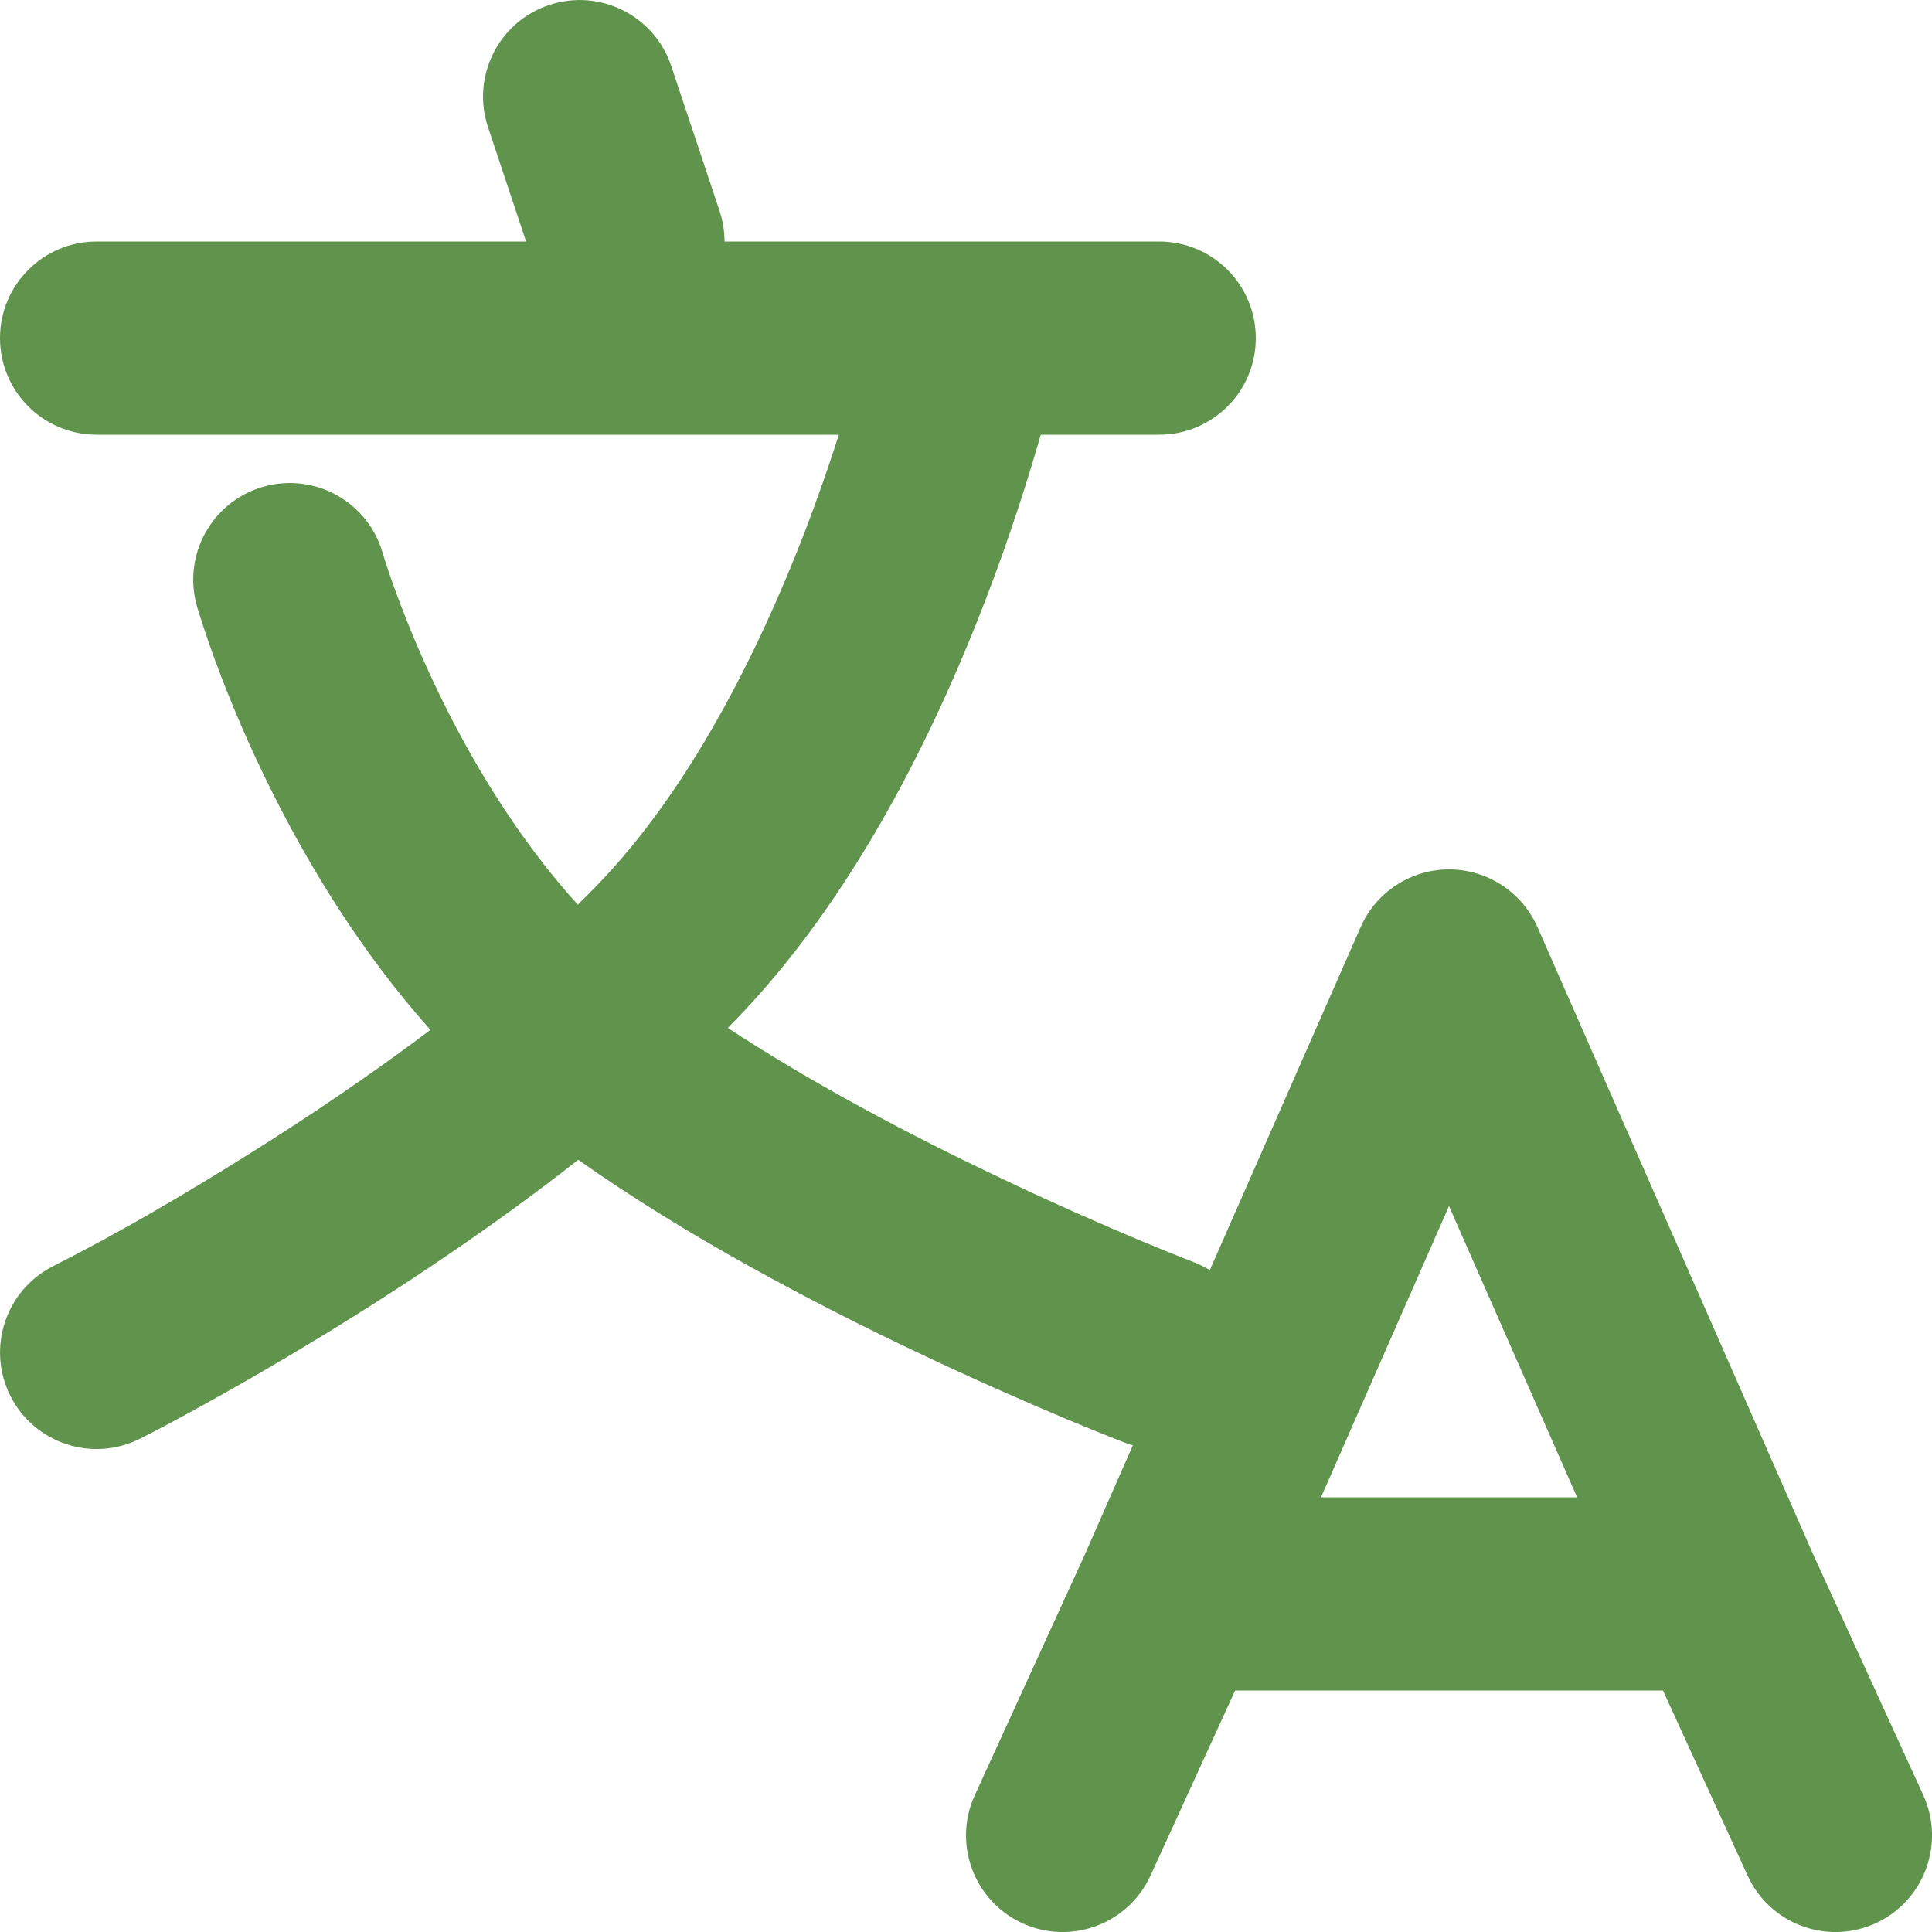 <svg width="20" height="20" viewBox="0 0 20 20" fill="none" xmlns="http://www.w3.org/2000/svg">
<path fill-rule="evenodd" clip-rule="evenodd" d="M5.684 0.052C6.208 -0.123 6.774 0.16 6.949 0.684L7.449 2.184C7.484 2.289 7.5 2.395 7.5 2.5C9 2.5 10.5 2.5 12 2.5C12.553 2.5 13 2.948 13 3.5C13 4.053 12.553 4.5 12 4.5H10.774C10.648 4.939 10.462 5.533 10.207 6.198C9.686 7.556 8.844 9.305 7.583 10.591L7.579 10.595C7.564 10.611 7.549 10.626 7.534 10.641C8.425 11.226 9.444 11.761 10.335 12.184C10.911 12.459 11.421 12.681 11.785 12.834C11.975 12.914 12.166 12.992 12.358 13.066C12.417 13.089 12.472 13.117 12.524 13.148L14.085 9.598C14.244 9.235 14.604 9 15 9C15.397 9 15.756 9.235 15.916 9.598L18.77 16.091L19.91 18.584C20.139 19.087 19.918 19.68 19.416 19.91C18.914 20.139 18.32 19.918 18.091 19.416L17.215 17.5H12.786L11.91 19.416C11.68 19.918 11.087 20.139 10.585 19.91C10.082 19.68 9.861 19.087 10.091 18.584L11.231 16.091L11.727 14.962C11.698 14.954 11.67 14.945 11.642 14.934C11.43 14.852 11.22 14.766 11.011 14.678C10.624 14.515 10.086 14.281 9.475 13.99C8.419 13.488 7.105 12.798 5.986 12.006C5.176 12.642 4.343 13.202 3.625 13.65C3.013 14.032 2.473 14.341 2.085 14.555C1.876 14.67 1.667 14.784 1.454 14.891L1.45 14.893C0.957 15.142 0.355 14.943 0.107 14.45C-0.141 13.956 0.058 13.355 0.551 13.107L0.552 13.106C1.242 12.757 1.91 12.364 2.566 11.954C3.162 11.581 3.818 11.142 4.456 10.661C3.736 9.855 3.206 8.971 2.834 8.232C2.562 7.693 2.366 7.212 2.237 6.864C2.173 6.69 2.124 6.547 2.092 6.446C2.074 6.39 2.056 6.334 2.039 6.278L2.039 6.276C1.887 5.745 2.194 5.191 2.725 5.039C3.256 4.887 3.809 5.194 3.961 5.724L3.962 5.725L3.962 5.727C4.007 5.876 4.059 6.023 4.113 6.169C4.221 6.462 4.389 6.873 4.62 7.333C4.955 7.998 5.406 8.731 5.981 9.365C6.04 9.308 6.097 9.25 6.154 9.192L6.158 9.188C7.132 8.193 7.854 6.748 8.34 5.482C8.475 5.127 8.59 4.795 8.684 4.5H1C0.448 4.5 0 4.053 0 3.5C0 2.948 0.448 2.5 1 2.5H5.446L5.052 1.317C4.877 0.793 5.16 0.226 5.684 0.052ZM13.675 15.5H16.326L15 12.485L13.675 15.5Z" fill="#60944C"/>
</svg>
